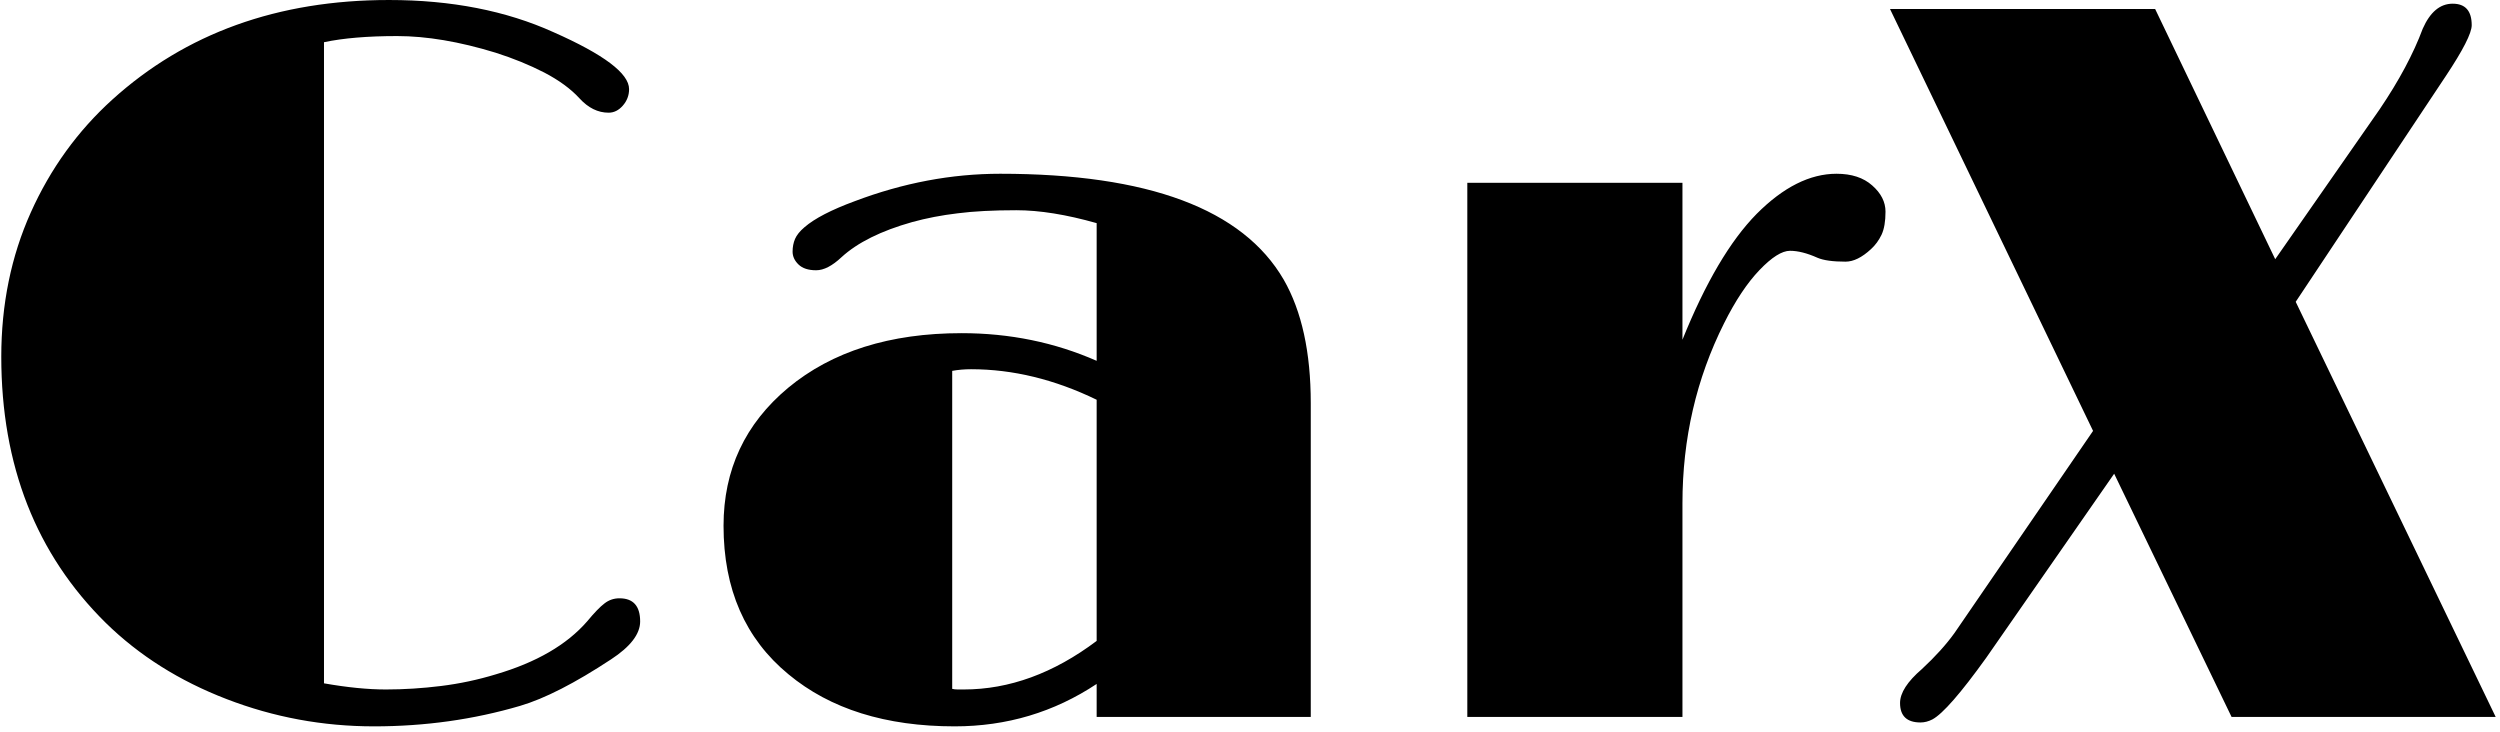 <svg xmlns="http://www.w3.org/2000/svg" version="1.1" xmlns:xlink="http://www.w3.org/1999/xlink" xmlns:svgjs="http://svgjs.dev/svgjs" width="1500" height="439" viewBox="0 0 1500 439"><g transform="matrix(1,0,0,1,-0.909,-1.592)"><svg viewBox="0 0 396 116" data-background-color="#ffffff" preserveAspectRatio="xMidYMid meet" height="439" width="1500" xmlns="http://www.w3.org/2000/svg" xmlns:xlink="http://www.w3.org/1999/xlink"><g id="tight-bounds" transform="matrix(1,0,0,1,0.24,0.421)"><svg viewBox="0 0 395.52 115.158" height="115.158" width="395.52"><g><svg viewBox="0 0 395.52 115.158" height="115.158" width="395.52"><g><svg viewBox="0 0 395.52 115.158" height="115.158" width="395.52"><g id="textblocktransform"><svg viewBox="0 0 395.52 115.158" height="115.158" width="395.52" id="textblock"><g><svg viewBox="0 0 395.52 115.158" height="115.158" width="395.52"><g transform="matrix(1,0,0,1,0,0)"><svg width="395.52" viewBox="2.15 -34.99 121.74 35.45" height="115.158" data-palette-color="#000000"><path d="M32.32-5.79L32.32-5.79Q33.33-5.79 33.33-4.66L33.33-4.66Q33.33-3.74 31.91-2.81L31.91-2.81Q29.27-1.07 27.47-0.54L27.47-0.54Q24.07 0.46 20.34 0.46 16.6 0.46 13.15-0.87 9.69-2.2 7.25-4.59L7.25-4.59Q2.15-9.62 2.15-17.58L2.15-17.58Q2.15-21.41 3.59-24.62 5.03-27.83 7.57-30.13L7.57-30.13Q12.94-34.99 21.07-34.99L21.07-34.99Q25.63-34.99 29.1-33.42L29.1-33.42Q32.79-31.79 32.79-30.64L32.79-30.64Q32.79-30.18 32.48-29.83 32.18-29.49 31.79-29.49L31.79-29.49Q31.01-29.49 30.37-30.19 29.74-30.88 28.65-31.45 27.56-32.01 26.27-32.42L26.27-32.42Q23.63-33.23 21.47-33.23 19.31-33.23 17.9-32.93L17.9-32.93 17.9-1.64Q19.6-1.34 20.92-1.34 22.24-1.34 23.61-1.51 24.98-1.68 26.29-2.08L26.29-2.08Q29.25-2.95 30.74-4.66L30.74-4.66Q31.27-5.3 31.59-5.54 31.91-5.79 32.32-5.79ZM55.61 0L55.61-1.61Q52.49 0.46 48.68 0.46L48.68 0.46Q43.63 0.46 40.57-2.08L40.57-2.08Q37.4-4.69 37.4-9.33L37.4-9.33Q37.4-13.43 40.55-16.06L40.55-16.06Q43.77-18.73 49.02-18.73L49.02-18.73Q52.54-18.73 55.61-17.38L55.61-17.38 55.61-24.1Q53.39-24.73 51.69-24.73 50-24.73 48.83-24.58 47.65-24.44 46.6-24.15L46.6-24.15Q44.33-23.51 43.16-22.44L43.16-22.44Q42.48-21.8 41.92-21.8 41.35-21.8 41.06-22.08 40.77-22.36 40.77-22.71 40.77-23.05 40.89-23.33 41.01-23.61 41.35-23.9L41.35-23.9Q42.09-24.54 43.8-25.17L43.8-25.17Q47.34-26.51 50.9-26.51L50.9-26.51Q61.74-26.51 64.74-21.34L64.74-21.34Q66.06-19.04 66.06-15.31L66.06-15.31 66.06 0 55.61 0ZM55.61-3.71L55.61-15.48Q52.54-16.97 49.48-16.97L49.48-16.97Q49-16.97 48.56-16.89L48.56-16.89 48.56-1.37Q48.68-1.34 48.83-1.34 48.97-1.34 49.12-1.34L49.12-1.34Q52.46-1.34 55.61-3.71L55.61-3.71ZM73.7 0L73.7-26.07 84.2-26.07 84.2-18.41Q85.88-22.58 87.82-24.55 89.77-26.51 91.72-26.51L91.72-26.51Q92.82-26.51 93.46-25.94 94.11-25.37 94.11-24.66 94.11-23.95 93.92-23.54 93.72-23.12 93.4-22.83L93.4-22.83Q92.74-22.22 92.16-22.22L92.16-22.22Q91.23-22.22 90.79-22.41L90.79-22.41Q90.03-22.75 89.45-22.75 88.86-22.75 87.96-21.81 87.06-20.87 86.23-19.21L86.23-19.21Q84.2-15.16 84.2-10.42L84.2-10.42 84.2 0 73.7 0ZM95.82 0.27L95.82 0.27Q94.82 0.27 94.82-0.68L94.82-0.68Q94.82-1.42 95.89-2.34L95.89-2.34Q96.87-3.25 97.48-4.1L97.48-4.1Q97.48-4.1 104.24-13.96L104.24-13.96 94.33-34.55 107.27-34.55 113.13-22.34 118.23-29.66Q119.65-31.76 120.33-33.59L120.33-33.59Q120.87-34.81 121.79-34.81 122.72-34.81 122.72-33.76L122.72-33.76Q122.72-33.18 121.45-31.27L121.45-31.27 114.13-20.26 123.89 0 111 0 105.27-11.87 99.02-2.88Q97.16-0.29 96.4 0.12L96.4 0.12Q96.11 0.27 95.82 0.27Z" opacity="1" transform="matrix(1,0,0,1,0,0)" fill="#000000" class="wordmark-text-0" data-fill-palette-color="primary" id="text-0"></path></svg></g></svg></g></svg></g></svg></g></svg></g><defs></defs></svg><rect width="395.52" height="115.158" fill="none" stroke="none" visibility="hidden"></rect></g></svg></g></svg>